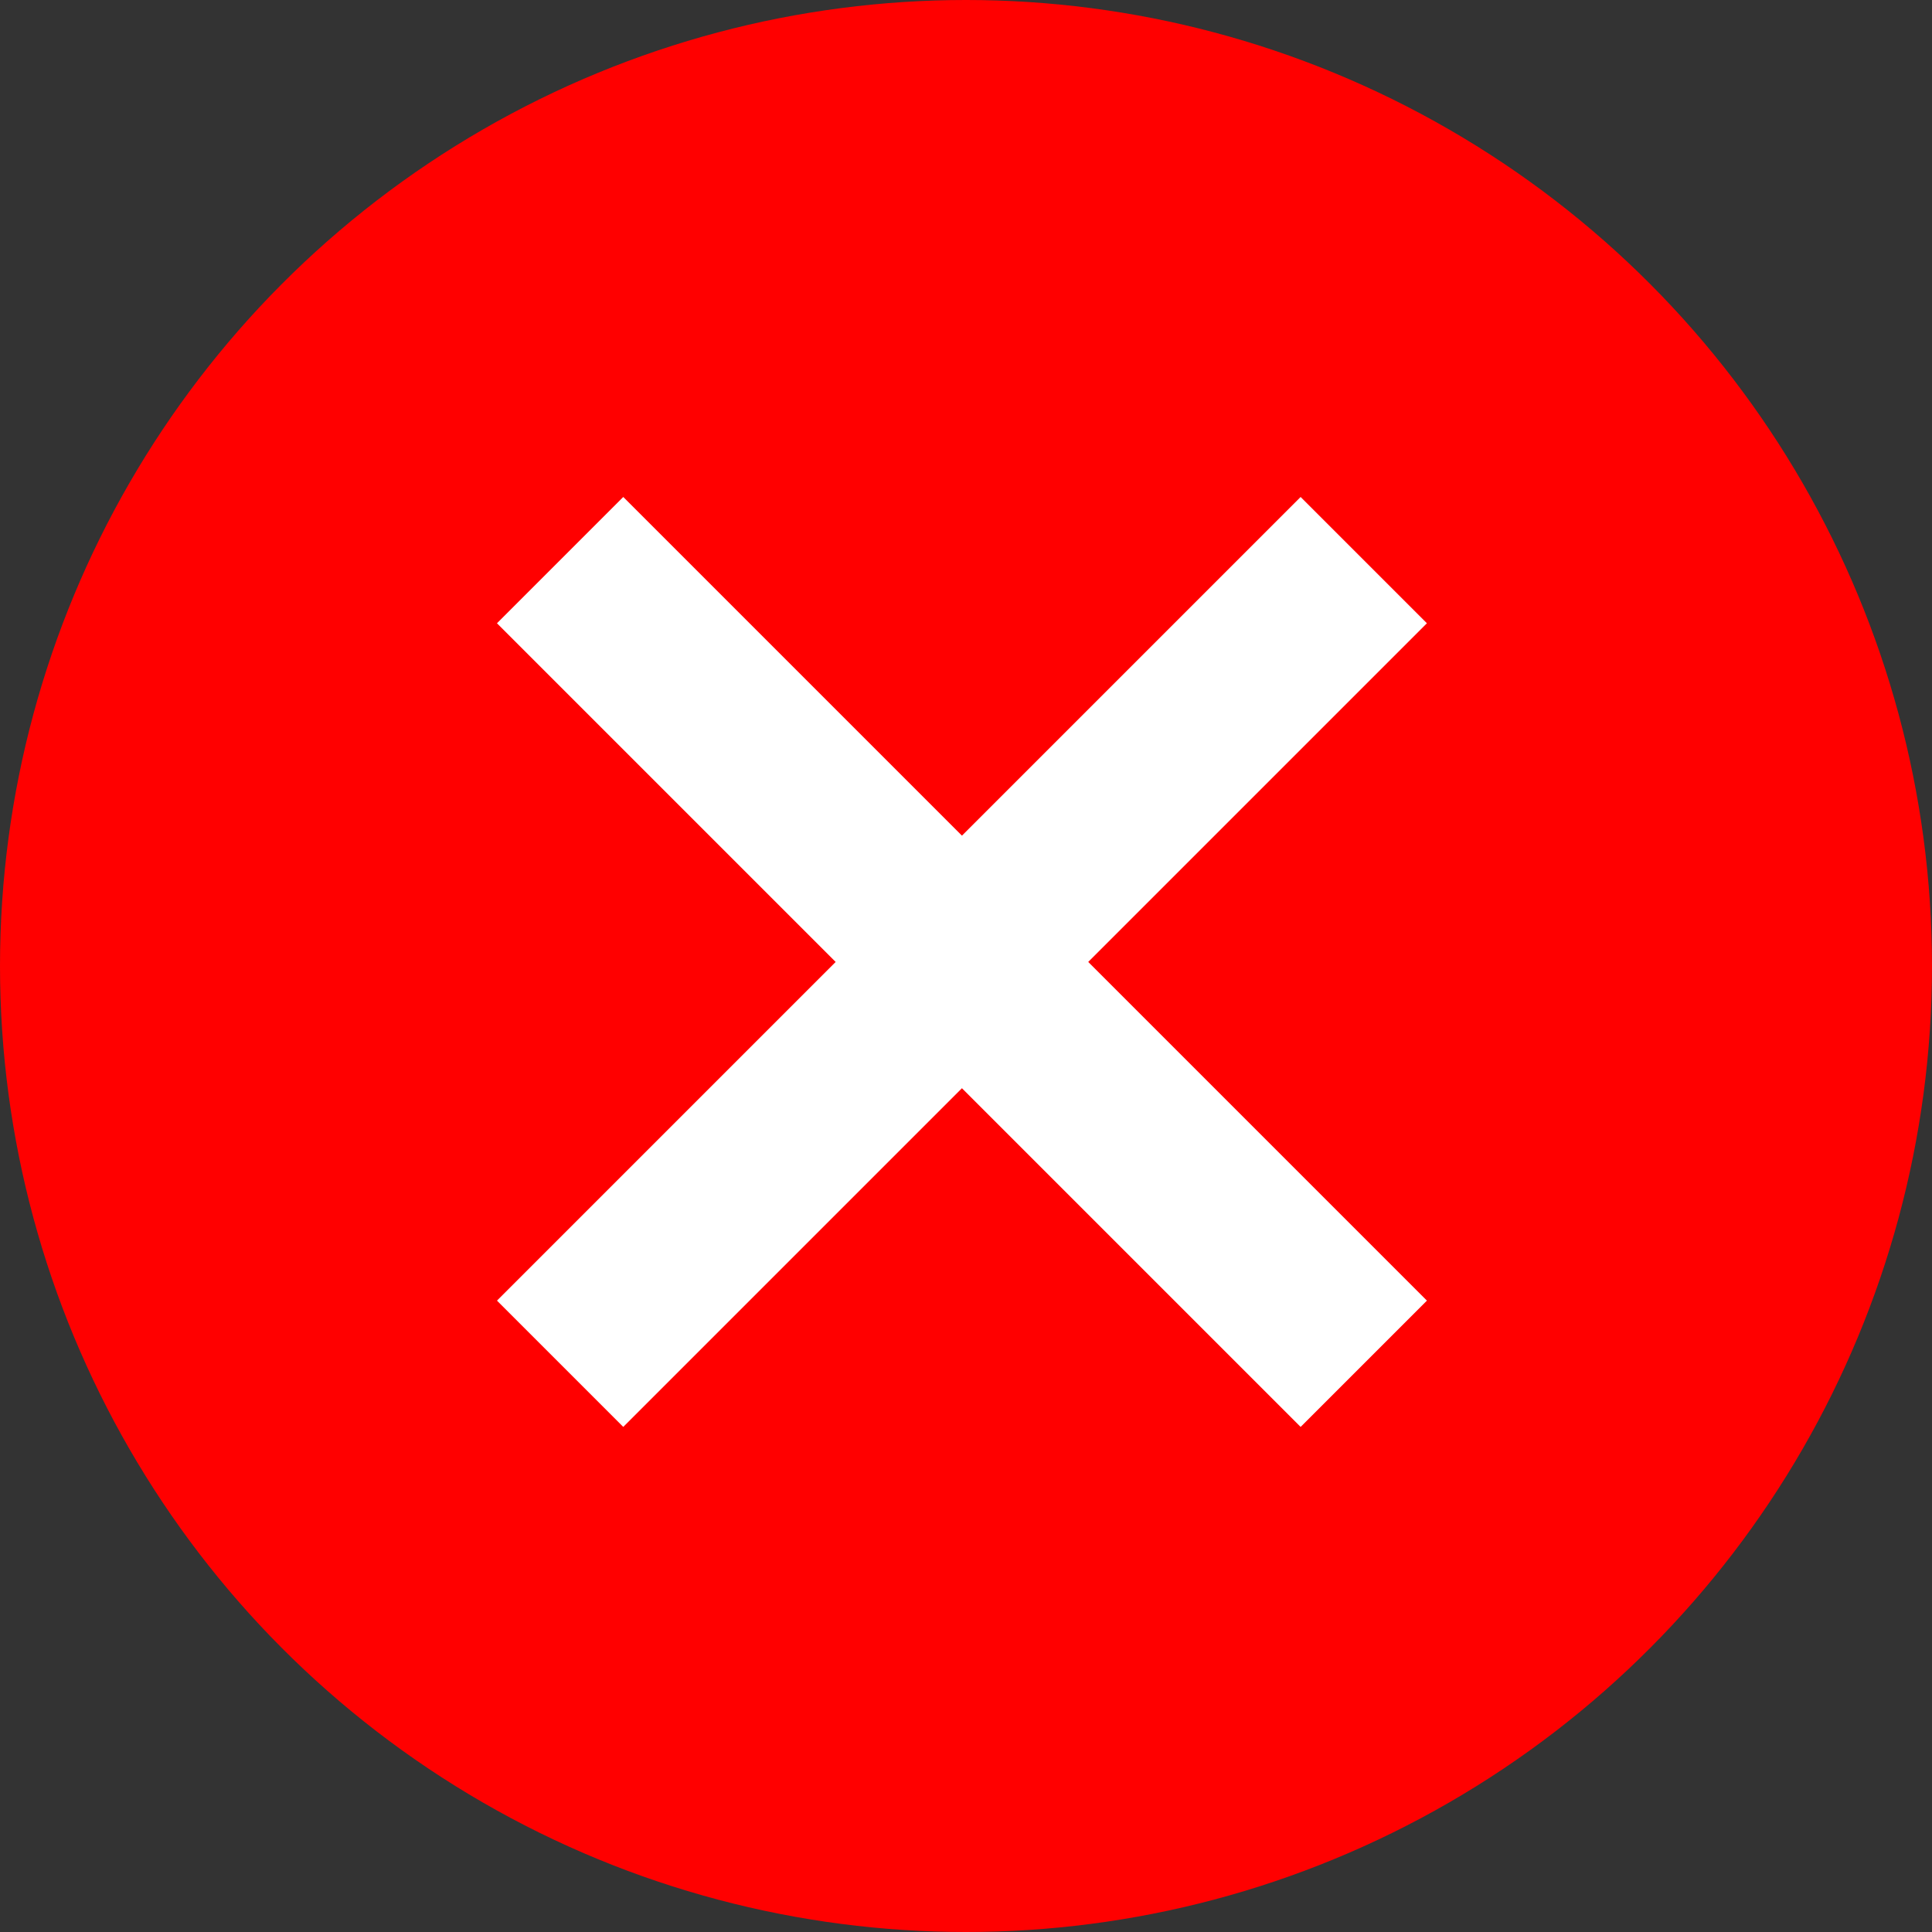 <svg xmlns="http://www.w3.org/2000/svg" viewBox="0 0 119 119"><rect x="0" y="0" width="119" height="119" fill="#333333" stroke="none"/><defs><style>.cls-1{fill:red;}.cls-2{fill:none;stroke:#fff;stroke-miterlimit:10;stroke-width:11px;}</style></defs><title>Incorrect</title><g id="Layer_2" data-name="Layer 2"><g id="Layer_1-2" data-name="Layer 1"><circle class="cls-1" cx="59.5" cy="59.5" r="59.5"/><line class="cls-2" x1="34.5" y1="34.5" x2="84" y2="84"/><line class="cls-2" x1="84" y1="34.5" x2="34.5" y2="84"/></g></g></svg>